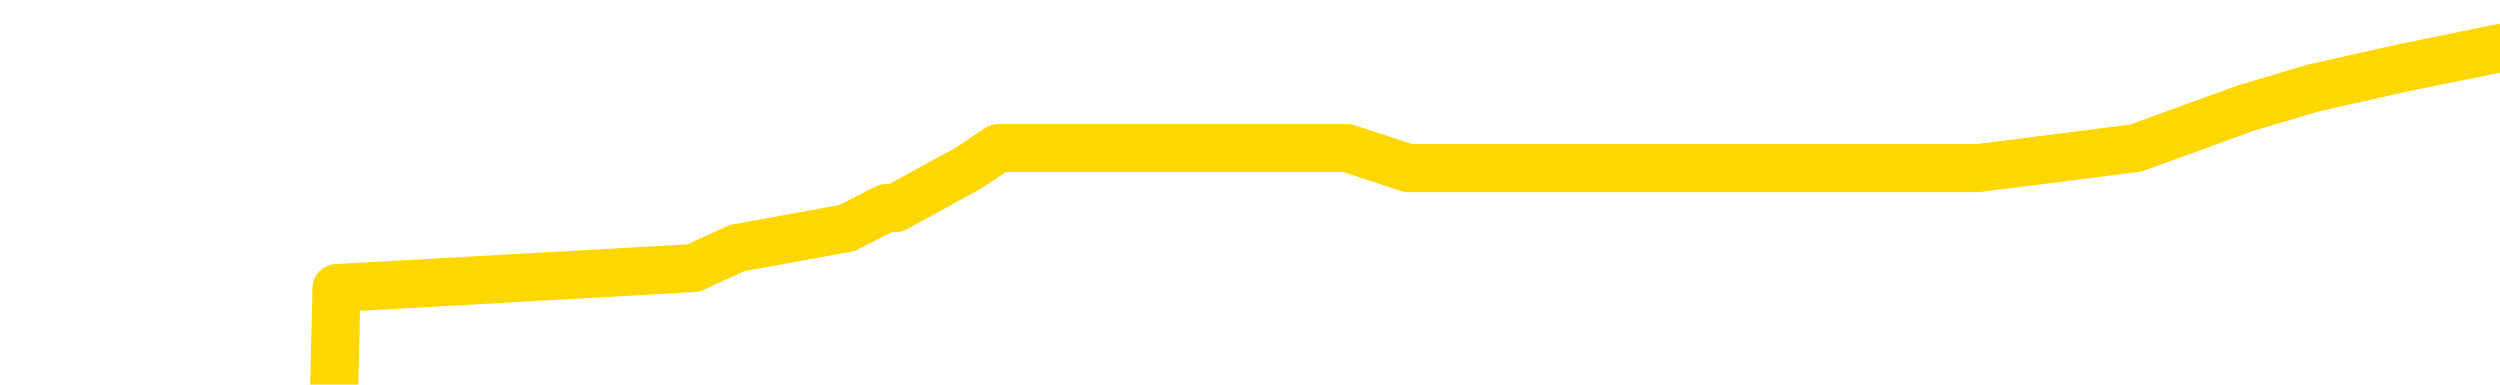 <svg xmlns="http://www.w3.org/2000/svg" version="1.1" viewBox="0 0 6500 1000">
	<path fill="none" stroke="gold" stroke-width="125" stroke-linecap="round" stroke-linejoin="round" d="M0 149943  L-1027269 149943 L-1027084 149891 L-1026594 149787 L-1026301 149735 L-1025989 149631 L-1025755 149579 L-1025702 149475 L-1025642 149371 L-1025489 149319 L-1025449 149215 L-1025316 149163 L-1025024 149111 L-1024483 149111 L-1023873 149059 L-1023825 149059 L-1023185 149007 L-1023151 149007 L-1022626 149007 L-1022493 148955 L-1022103 148851 L-1021775 148747 L-1021658 148643 L-1021446 148539 L-1020729 148539 L-1020159 148487 L-1020052 148487 L-1019878 148435 L-1019656 148331 L-1019255 148279 L-1019229 148175 L-1018301 148071 L-1018214 147967 L-1018131 147863 L-1018061 147759 L-1017764 147707 L-1017612 147603 L-1015722 147655 L-1015621 147655 L-1015359 147655 L-1015065 147707 L-1014924 147603 L-1014675 147603 L-1014639 147551 L-1014481 147499 L-1014017 147395 L-1013764 147343 L-1013552 147239 L-1013301 147187 L-1012952 147135 L-1012025 147031 L-1011931 146927 L-1011520 146875 L-1010349 146771 L-1009160 146719 L-1009068 146615 L-1009041 146511 L-1008775 146407 L-1008476 146303 L-1008347 146199 L-1008309 146095 L-1007495 146095 L-1007111 146147 L-1006050 146199 L-1005989 146199 L-1005724 147239 L-1005253 148227 L-1005060 149215 L-1004797 150203 L-1004460 150151 L-1004324 150099 L-1003869 150047 L-1003125 149995 L-1003108 149943 L-1002943 149839 L-1002874 149839 L-1002358 149787 L-1001330 149787 L-1001133 149735 L-1000645 149683 L-1000283 149631 L-999874 149631 L-999489 149683 L-997785 149683 L-997687 149683 L-997615 149683 L-997554 149683 L-997370 149631 L-997033 149631 L-996393 149579 L-996316 149527 L-996254 149527 L-996068 149475 L-995988 149475 L-995811 149423 L-995792 149371 L-995562 149371 L-995174 149319 L-994285 149319 L-994246 149267 L-994158 149215 L-994130 149111 L-993122 149059 L-992973 148955 L-992948 148903 L-992815 148851 L-992776 148799 L-991517 148747 L-991460 148747 L-990920 148695 L-990867 148695 L-990821 148695 L-990426 148643 L-990286 148591 L-990086 148539 L-989939 148539 L-989775 148539 L-989498 148591 L-989139 148591 L-988587 148539 L-987942 148487 L-987683 148383 L-987530 148331 L-987129 148279 L-987088 148227 L-986968 148175 L-986906 148227 L-986892 148227 L-986798 148227 L-986505 148175 L-986354 147967 L-986023 147863 L-985946 147759 L-985870 147707 L-985643 147551 L-985577 147447 L-985349 147343 L-985296 147239 L-985132 147187 L-984126 147135 L-983943 147083 L-983392 147031 L-982999 146927 L-982601 146875 L-981751 146771 L-981673 146719 L-981094 146667 L-980652 146667 L-980411 146615 L-980254 146615 L-979853 146511 L-979833 146511 L-979388 146459 L-978983 146407 L-978847 146303 L-978671 146199 L-978535 146095 L-978285 145991 L-977285 145939 L-977203 145887 L-977067 145835 L-977029 145783 L-976139 145731 L-975923 145679 L-975480 145627 L-975363 145575 L-975306 145523 L-974630 145523 L-974529 145471 L-974500 145471 L-973159 145419 L-972753 145367 L-972713 145315 L-971785 145263 L-971687 145211 L-971554 145159 L-971150 145107 L-971123 145055 L-971030 145003 L-970814 144951 L-970403 144847 L-969249 144743 L-968958 144639 L-968929 144535 L-968321 144483 L-968071 144379 L-968051 144327 L-967122 144275 L-967071 144171 L-966948 144119 L-966931 144015 L-966775 143963 L-966599 143859 L-966463 143807 L-966406 143755 L-966298 143703 L-966213 143651 L-965980 143599 L-965905 143547 L-965597 143495 L-965479 143443 L-965309 143391 L-965218 143339 L-965115 143339 L-965092 143287 L-965015 143287 L-964917 143183 L-964550 143131 L-964445 143079 L-963942 143027 L-963490 142975 L-963452 142923 L-963428 142871 L-963387 142819 L-963258 142767 L-963158 142715 L-962716 142663 L-962434 142611 L-961841 142559 L-961711 142507 L-961437 142403 L-961284 142351 L-961131 142299 L-961046 142195 L-960968 142143 L-960782 142091 L-960731 142091 L-960704 142039 L-960624 141986 L-960601 141934 L-960318 141830 L-959714 141726 L-958718 141674 L-958420 141622 L-957687 141570 L-957442 141518 L-957352 141466 L-956775 141414 L-956077 141362 L-955324 141310 L-955006 141258 L-954623 141154 L-954546 141102 L-953911 141050 L-953726 140998 L-953638 140998 L-953509 140998 L-953196 140946 L-953146 140894 L-953004 140842 L-952983 140790 L-952015 140738 L-951470 140686 L-950991 140686 L-950930 140686 L-950607 140686 L-950585 140634 L-950523 140634 L-950313 140582 L-950236 140530 L-950181 140478 L-950159 140426 L-950119 140374 L-950104 140322 L-949347 140270 L-949330 140218 L-948531 140166 L-948378 140114 L-947473 140062 L-946967 140010 L-946737 139906 L-946696 139906 L-946581 139854 L-946404 139802 L-945650 139854 L-945515 139802 L-945351 139750 L-945033 139698 L-944857 139594 L-943835 139490 L-943812 139386 L-943560 139334 L-943347 139230 L-942713 139178 L-942476 139074 L-942443 138970 L-942265 138866 L-942185 138762 L-942095 138710 L-942030 138606 L-941590 138502 L-941567 138450 L-941026 138398 L-940770 138346 L-940275 138294 L-939398 138242 L-939361 138190 L-939308 138138 L-939267 138086 L-939150 138034 L-938874 137982 L-938666 137878 L-938469 137774 L-938446 137670 L-938396 137566 L-938357 137514 L-938279 137462 L-937681 137358 L-937621 137306 L-937518 137254 L-937363 137202 L-936731 137150 L-936051 137098 L-935748 136994 L-935401 136942 L-935204 136890 L-935155 136786 L-934835 136734 L-934207 136682 L-934061 136630 L-934024 136578 L-933966 136526 L-933890 136422 L-933649 136422 L-933560 136370 L-933466 136318 L-933172 136266 L-933038 136214 L-932978 136162 L-932941 136058 L-932669 136058 L-931663 136006 L-931487 135954 L-931437 135954 L-931144 135902 L-930951 135798 L-930618 135746 L-930112 135694 L-929550 135590 L-929535 135486 L-929518 135434 L-929418 135330 L-929303 135226 L-929264 135122 L-929226 135070 L-929161 135070 L-929133 135018 L-928994 135070 L-928701 135070 L-928651 135070 L-928546 135070 L-928281 135018 L-927816 134966 L-927672 134966 L-927617 134862 L-927560 134810 L-927369 134758 L-927004 134706 L-926789 134706 L-926595 134706 L-926537 134706 L-926478 134602 L-926324 134550 L-926054 134498 L-925625 134758 L-925609 134758 L-925532 134706 L-925468 134654 L-925338 134290 L-925315 134238 L-925031 134186 L-924983 134134 L-924928 134082 L-924466 134030 L-924427 134030 L-924387 133978 L-924196 133926 L-923716 133874 L-923229 133822 L-923212 133770 L-923174 133718 L-922918 133666 L-922841 133562 L-922611 133510 L-922595 133406 L-922300 133302 L-921858 133250 L-921411 133198 L-920906 133146 L-920753 133094 L-920466 133042 L-920426 132938 L-920095 132886 L-919873 132834 L-919356 132730 L-919280 132678 L-919032 132574 L-918838 132470 L-918778 132418 L-918001 132366 L-917928 132366 L-917697 132314 L-917680 132314 L-917618 132262 L-917423 132210 L-916959 132210 L-916935 132158 L-916806 132158 L-915505 132158 L-915488 132158 L-915411 132106 L-915318 132106 L-915100 132106 L-914948 132054 L-914770 132106 L-914716 132158 L-914429 132210 L-914389 132210 L-914019 132210 L-913579 132210 L-913396 132210 L-913075 132158 L-912780 132158 L-912334 132054 L-912262 132002 L-911800 131898 L-911362 131846 L-911180 131794 L-909726 131690 L-909594 131638 L-909137 131534 L-908911 131482 L-908524 131378 L-908008 131274 L-907054 131170 L-906260 131066 L-905585 131014 L-905160 130910 L-904848 130858 L-904618 130702 L-903935 130546 L-903922 130390 L-903712 130182 L-903690 130130 L-903516 130026 L-902566 129974 L-902298 129870 L-901482 129818 L-901172 129714 L-901134 129662 L-901077 129558 L-900460 129506 L-899822 129402 L-898196 129350 L-897522 129298 L-896880 129298 L-896803 129298 L-896746 129298 L-896711 129298 L-896682 129246 L-896570 129142 L-896553 129090 L-896530 129038 L-896376 128986 L-896323 128882 L-896245 128830 L-896126 128778 L-896028 128726 L-895911 128674 L-895641 128570 L-895371 128518 L-895354 128414 L-895154 128362 L-895007 128258 L-894780 128206 L-894646 128154 L-894338 128102 L-894278 128050 L-893925 127946 L-893576 127894 L-893475 127842 L-893411 127738 L-893351 127686 L-892966 127582 L-892585 127530 L-892481 127478 L-892221 127426 L-891950 127322 L-891791 127270 L-891758 127218 L-891696 127166 L-891555 127114 L-891371 127062 L-891327 127010 L-891038 127010 L-891022 126958 L-890789 126958 L-890728 126906 L-890690 126906 L-890110 126854 L-889976 126802 L-889953 126594 L-889935 126230 L-889917 125814 L-889901 125398 L-889877 124982 L-889861 124670 L-889839 124306 L-889823 123942 L-889800 123734 L-889783 123526 L-889761 123370 L-889744 123266 L-889696 123110 L-889623 122954 L-889589 122694 L-889565 122486 L-889529 122278 L-889488 122070 L-889451 121966 L-889435 121758 L-889411 121602 L-889374 121498 L-889357 121342 L-889334 121238 L-889316 121134 L-889297 121030 L-889281 120926 L-889252 120770 L-889226 120614 L-889181 120562 L-889164 120458 L-889122 120406 L-889074 120302 L-889004 120198 L-888988 120094 L-888972 119990 L-888910 119938 L-888871 119886 L-888832 119834 L-888666 119782 L-888601 119730 L-888585 119678 L-888540 119574 L-888482 119522 L-888269 119470 L-888236 119418 L-888194 119366 L-888116 119314 L-887578 119262 L-887500 119210 L-887396 119106 L-887307 119054 L-887131 119002 L-886780 118950 L-886624 118898 L-886187 118846 L-886030 118794 L-885900 118742 L-885196 118638 L-884995 118586 L-884035 118482 L-883552 118430 L-883453 118430 L-883361 118378 L-883116 118326 L-883043 118274 L-882600 118170 L-882504 118118 L-882489 118066 L-882473 118014 L-882448 117962 L-881982 117910 L-881765 117858 L-881625 117806 L-881331 117754 L-881243 117702 L-881201 117650 L-881172 117598 L-880999 117546 L-880940 117494 L-880864 117442 L-880783 117390 L-880714 117390 L-880404 117338 L-880319 117286 L-880105 117234 L-880070 117182 L-879387 117130 L-879288 117078 L-879083 117026 L-879037 116973 L-878758 116921 L-878696 116869 L-878679 116765 L-878601 116713 L-878293 116609 L-878269 116557 L-878215 116453 L-878192 116401 L-878069 116349 L-877934 116245 L-877689 116193 L-877564 116193 L-876917 116141 L-876901 116141 L-876876 116141 L-876696 116037 L-876620 115985 L-876528 115933 L-876100 115881 L-875684 115829 L-875291 115725 L-875213 115673 L-875194 115621 L-874830 115569 L-874594 115517 L-874366 115465 L-874053 115413 L-873975 115361 L-873894 115257 L-873716 115153 L-873700 115101 L-873435 114997 L-873355 114945 L-873125 114893 L-872899 114841 L-872583 114841 L-872408 114789 L-872047 114789 L-871655 114737 L-871586 114633 L-871522 114581 L-871381 114477 L-871330 114425 L-871228 114321 L-870726 114269 L-870529 114217 L-870282 114165 L-870097 114113 L-869797 114061 L-869721 114009 L-869555 113905 L-868671 113853 L-868642 113749 L-868519 113645 L-867940 113593 L-867862 113541 L-867149 113541 L-866837 113541 L-866624 113541 L-866607 113541 L-866221 113541 L-865696 113437 L-865250 113385 L-864920 113333 L-864767 113281 L-864441 113281 L-864263 113229 L-864181 113229 L-863975 113125 L-863800 113073 L-862871 113021 L-861981 112969 L-861942 112917 L-861714 112917 L-861335 112865 L-860548 112813 L-860313 112761 L-860237 112709 L-859880 112657 L-859308 112553 L-859041 112501 L-858655 112449 L-858551 112449 L-858381 112449 L-857763 112449 L-857551 112449 L-857243 112449 L-857190 112397 L-857063 112345 L-857010 112293 L-856890 112241 L-856554 112137 L-855595 112085 L-855464 111981 L-855262 111929 L-854631 111877 L-854319 111825 L-853906 111773 L-853878 111721 L-853733 111669 L-853313 111617 L-851980 111617 L-851933 111565 L-851805 111461 L-851788 111409 L-851210 111305 L-851004 111253 L-850975 111201 L-850934 111149 L-850876 111097 L-850839 111045 L-850760 110993 L-850618 110941 L-850163 110889 L-850045 110837 L-849760 110785 L-849387 110733 L-849291 110681 L-848964 110629 L-848610 110577 L-848440 110525 L-848392 110473 L-848283 110421 L-848194 110369 L-848166 110317 L-848090 110213 L-847787 110161 L-847753 110057 L-847681 110005 L-847313 109953 L-846978 109901 L-846897 109901 L-846677 109849 L-846506 109797 L-846478 109745 L-845981 109693 L-845432 109589 L-844551 109537 L-844453 109433 L-844376 109381 L-844101 109329 L-843854 109225 L-843780 109173 L-843718 109069 L-843600 109017 L-843557 108965 L-843447 108913 L-843370 108809 L-842670 108757 L-842424 108705 L-842384 108653 L-842228 108601 L-841629 108601 L-841402 108601 L-841310 108601 L-840835 108601 L-840237 108497 L-839718 108445 L-839697 108393 L-839551 108341 L-839231 108341 L-838689 108341 L-838457 108341 L-838287 108341 L-837800 108289 L-837573 108237 L-837488 108185 L-837142 108133 L-836816 108133 L-836293 108081 L-835965 108029 L-835365 107977 L-835167 107873 L-835115 107821 L-835075 107769 L-834794 107717 L-834109 107613 L-833799 107561 L-833774 107457 L-833583 107405 L-833360 107353 L-833274 107301 L-832610 107197 L-832586 107145 L-832364 107041 L-832034 106989 L-831682 106885 L-831478 106833 L-831245 106729 L-830987 106677 L-830797 106573 L-830750 106521 L-830523 106469 L-830489 106417 L-830332 106365 L-830118 106313 L-829945 106261 L-829853 106209 L-829576 106157 L-829332 106105 L-829017 106053 L-828591 106053 L-828553 106053 L-828070 106053 L-827837 106053 L-827625 106001 L-827399 105949 L-826849 105949 L-826602 105897 L-825768 105897 L-825712 105845 L-825690 105793 L-825532 105741 L-825071 105689 L-825030 105637 L-824690 105533 L-824557 105481 L-824334 105429 L-823762 105377 L-823290 105325 L-823095 105273 L-822903 105221 L-822713 105169 L-822611 105117 L-822243 105065 L-822197 105013 L-822115 104961 L-820822 104909 L-820774 104857 L-820505 104857 L-820360 104857 L-819809 104857 L-819692 104805 L-819611 104753 L-819251 104701 L-819028 104649 L-818747 104597 L-818417 104493 L-817909 104441 L-817797 104389 L-817718 104337 L-817554 104285 L-817259 104285 L-816791 104285 L-816594 104337 L-816544 104337 L-815894 104285 L-815772 104233 L-815318 104233 L-815282 104181 L-814814 104129 L-814703 104077 L-814687 104025 L-814471 104025 L-814290 103973 L-813758 103973 L-812729 103973 L-812529 103921 L-812071 103869 L-811123 103765 L-811024 103713 L-810670 103609 L-810609 103557 L-810595 103505 L-810559 103453 L-810190 103401 L-810070 103349 L-809828 103297 L-809664 103245 L-809477 103193 L-809356 103141 L-808285 103037 L-807427 102985 L-807215 102881 L-807118 102829 L-806944 102725 L-806610 102673 L-806539 102621 L-806481 102569 L-806306 102569 L-805917 102517 L-805681 102465 L-805570 102413 L-805453 102361 L-804472 102309 L-804447 102257 L-803853 102153 L-803820 102153 L-803671 102101 L-803387 102049 L-802475 102049 L-801529 102049 L-801376 101997 L-801274 101997 L-801142 101945 L-800999 101893 L-800973 101841 L-800858 101789 L-800640 101737 L-799959 101685 L-799829 101633 L-799526 101581 L-799286 101477 L-798953 101425 L-798315 101373 L-797972 101269 L-797910 101217 L-797755 101217 L-796833 101217 L-796363 101217 L-796319 101217 L-796306 101165 L-796265 101113 L-796243 101061 L-796216 101009 L-796072 100957 L-795650 100905 L-795314 100905 L-795123 100853 L-794695 100853 L-794507 100801 L-794118 100697 L-793584 100645 L-793211 100593 L-793189 100593 L-792940 100541 L-792821 100489 L-792745 100437 L-792610 100385 L-792570 100333 L-792490 100281 L-792096 100229 L-791600 100177 L-791488 100073 L-791315 100021 L-791007 99969 L-790559 99917 L-790236 99865 L-790094 99761 L-789667 99657 L-789514 99553 L-789458 99449 L-788644 99397 L-788625 99345 L-788253 99293 L-788196 99293 L-787067 99241 L-786999 99241 L-786441 99189 L-786246 99137 L-786110 99085 L-785876 99033 L-785529 98981 L-785495 98877 L-785460 98825 L-785391 98721 L-785042 98669 L-784870 98617 L-784385 98565 L-784369 98513 L-784044 98461 L-783886 98409 L-782746 98305 L-782721 98253 L-782529 98149 L-782335 98097 L-782085 98045 L-782068 97993 L-781048 97941 L-780750 97889 L-780675 97837 L-780539 97733 L-780363 97681 L-779786 97577 L-779571 97525 L-779507 97473 L-779376 97421 L-779339 97317 L-778816 97265 L-778678 117754 L-778664 117754 L-778641 117754 L-778620 117754 L-778393 97213 L-777617 97213 L-777576 97213 L-777208 97213 L-777130 97161 L-777078 97109 L-776405 97057 L-775662 97005 L-775238 97005 L-774790 96953 L-773728 96901 L-773416 96797 L-773006 96797 L-772934 96745 L-772410 96745 L-772315 96745 L-772298 96745 L-771853 96693 L-771667 96589 L-770887 96485 L-770215 96433 L-769803 96277 L-769571 96173 L-769430 96121 L-769349 96017 L-769329 95965 L-769252 95965 L-769124 95913 L-768807 95965 L-768583 95965 L-768258 95913 L-768196 95913 L-767826 95913 L-767793 95913 L-767584 95913 L-766917 95913 L-766839 95913 L-766681 95809 L-766571 95809 L-766244 95757 L-766089 95705 L-765748 95705 L-765691 95601 L-765353 95497 L-765149 95445 L-765096 95341 L-763720 95289 L-763590 95237 L-763157 95185 L-762836 95133 L-762009 95029 L-761885 94977 L-761155 94873 L-760999 94769 L-760958 94717 L-760904 94665 L-760881 94613 L-760767 94561 L-760471 94509 L-760181 94457 L-760126 94405 L-760006 94353 L-759975 94301 L-759876 94249 L-759432 94249 L-759280 94197 L-758445 94197 L-757903 94145 L-757568 94145 L-757553 94093 L-757477 94041 L-757361 93989 L-757166 93937 L-756902 93885 L-756067 93833 L-755971 93781 L-755450 93729 L-755408 93677 L-755308 93625 L-754480 93625 L-754345 93573 L-754006 93573 L-753452 93521 L-753073 93469 L-752910 93417 L-752600 93365 L-751787 93313 L-751481 93261 L-751213 93261 L-750891 93261 L-750570 93313 L-750295 93313 L-749466 93209 L-749371 93157 L-749279 93001 L-749174 92845 L-748787 92689 L-748307 92585 L-748291 92533 L-748172 92481 L-747804 92377 L-747709 92325 L-746875 92221 L-746798 92169 L-746499 92117 L-746408 92065 L-746001 91960 L-745891 91856 L-745191 91804 L-744718 91752 L-744658 91700 L-744439 91596 L-744166 91544 L-744053 91492 L-743025 91440 L-742639 91388 L-742619 91336 L-742286 91284 L-742041 91232 L-741608 91180 L-741498 91128 L-741380 91076 L-740929 90972 L-740338 90920 L-740002 90868 L-738109 90816 L-737995 90712 L-737783 90660 L-736465 90608 L-736358 78908 L-736293 67364 L-736256 56703 L-736195 56703 L-735695 68300 L-735020 79740 L-734998 90296 L-734728 90192 L-733759 90192 L-733070 90140 L-732908 90088 L-732367 90036 L-732278 89984 L-731258 89932 L-730311 89828 L-729945 89880 L-729842 89932 L-729254 89932 L-729195 89932 L-729094 89880 L-728654 89776 L-728546 89724 L-728105 89672 L-727105 89516 L-726848 89360 L-726746 89204 L-726615 89100 L-726249 88996 L-725668 88892 L-725637 88840 L-725322 88788 L-723339 88736 L-723223 88684 L-723155 88684 L-722797 88632 L-721178 88580 L-721000 88580 L-720856 88580 L-720034 88632 L-719981 88684 L-719926 88684 L-719492 88684 L-718512 88736 L-718438 88736 L-717353 88684 L-717140 88684 L-716424 88580 L-716036 88528 L-715817 88424 L-715497 88320 L-715003 88216 L-714876 88164 L-714647 88060 L-714415 87956 L-714355 87904 L-714066 87852 L-713794 87748 L-712764 87696 L-711099 87644 L-710680 87592 L-710542 87540 L-710386 87540 L-710081 87488 L-709853 87384 L-709694 87332 L-709535 87228 L-709366 87124 L-709318 87072 L-709265 87020 L-709243 87020 L-708857 86968 L-708608 86968 L-708337 86968 L-708176 86968 L-708087 86968 L-706428 86968 L-706263 87020 L-705883 86968 L-705423 86968 L-704813 86864 L-703720 86812 L-703289 86760 L-703258 86708 L-703195 86656 L-703178 86604 L-701474 86552 L-701432 86500 L-700966 86448 L-700779 86396 L-700747 86292 L-700151 86240 L-700102 86188 L-699779 86136 L-699728 86084 L-699518 86032 L-699500 85980 L-699234 85876 L-699181 85824 L-698712 85772 L-698201 85668 L-698123 85668 L-697829 85616 L-697812 85564 L-697774 85512 L-697702 85460 L-697545 85408 L-696599 85408 L-696543 85408 L-696022 85408 L-695829 85356 L-695728 85356 L-695503 85304 L-694993 85304 L-694605 86708 L-694535 86708 L-694187 86656 L-693830 86604 L-692701 85096 L-692649 84992 L-692423 84940 L-692390 84888 L-692265 84784 L-692166 84784 L-691901 84784 L-691161 84836 L-690582 84836 L-690289 84836 L-689583 84836 L-689404 84784 L-689381 84784 L-688745 84732 L-688434 84680 L-688037 84680 L-688008 84628 L-687987 84576 L-687833 84524 L-687148 84524 L-687131 84524 L-686792 84524 L-686519 84472 L-686482 84420 L-686426 84316 L-686404 84264 L-686332 84212 L-686000 84160 L-685894 84108 L-685865 84004 L-685667 83952 L-685514 83900 L-684646 83848 L-684083 83744 L-684067 83744 L-683966 83692 L-683864 83744 L-683717 83744 L-683639 83744 L-683601 83692 L-683546 83640 L-683472 83588 L-683328 83536 L-682846 83536 L-682441 83484 L-681575 83536 L-681555 83536 L-681297 83536 L-681221 83536 L-681192 83484 L-681181 83380 L-681164 83328 L-680871 83276 L-680832 83224 L-680760 83172 L-680686 83120 L-680481 83068 L-680321 82912 L-680020 82756 L-679943 82548 L-679925 82392 L-679709 82288 L-679478 82288 L-679368 82340 L-678998 82392 L-678840 82392 L-678608 82392 L-678440 82392 L-678295 82340 L-678163 82288 L-676887 82184 L-676483 82080 L-676423 82028 L-676306 81924 L-675881 81872 L-675865 81768 L-675803 81716 L-675530 81612 L-675418 81560 L-675135 81456 L-674858 81404 L-674433 81300 L-674411 81248 L-674332 81196 L-674207 81144 L-673620 81092 L-673229 81040 L-672894 80988 L-672304 80936 L-672202 80936 L-672032 80884 L-671896 80884 L-671068 80832 L-669883 80780 L-669846 80728 L-669791 80728 L-669570 80676 L-669365 80676 L-669211 80676 L-668954 80624 L-668878 80572 L-668335 80520 L-668298 80468 L-668050 80416 L-667662 80364 L-666837 80312 L-666478 80260 L-666168 80260 L-665910 80208 L-665686 80156 L-665280 80104 L-665163 80052 L-664980 80000 L-664927 80000 L-664738 79948 L-664568 79896 L-664539 79844 L-664259 79792 L-663948 79740 L-663810 79688 L-663500 79636 L-663306 79636 L-663291 79584 L-662572 79584 L-662438 79480 L-662140 79428 L-662050 79376 L-661449 79376 L-661411 79324 L-661333 79272 L-660712 79220 L-660561 79116 L-660520 79064 L-660209 79012 L-660018 78960 L-659825 78856 L-659769 78752 L-659460 78700 L-659408 78648 L-659354 78700 L-659328 78700 L-659203 78700 L-658392 78648 L-658316 78596 L-657775 78544 L-657506 78492 L-656847 78440 L-655939 78388 L-655698 78336 L-655166 78284 L-654949 78232 L-653841 78284 L-653791 78284 L-653015 78284 L-652468 78232 L-652356 78180 L-652204 78076 L-652148 78024 L-651983 77972 L-651606 77920 L-651158 77868 L-651103 77816 L-650949 77764 L-650269 77712 L-650049 77660 L-649531 77608 L-648682 77504 L-648666 77452 L-646875 77400 L-646321 77348 L-646204 77296 L-645198 77244 L-645161 77192 L-644928 77192 L-644836 77192 L-644796 77192 L-644464 77140 L-644112 77088 L-643847 76984 L-643560 76932 L-643249 76828 L-642995 76724 L-642902 76672 L-642411 76620 L-642204 76568 L-641639 76516 L-641524 76568 L-641173 76516 L-641122 76516 L-641081 76516 L-640478 76412 L-639744 76308 L-639163 76204 L-638927 76100 L-638387 75944 L-638235 75840 L-637733 75788 L-637523 75684 L-637500 75684 L-637441 75632 L-636479 75632 L-636301 75580 L-635859 75528 L-635835 75424 L-635680 75372 L-635598 75372 L-635448 75424 L-634801 75424 L-634751 75372 L-633632 75320 L-632647 75268 L-632586 75216 L-631865 75164 L-631000 75112 L-630622 75060 L-630403 75060 L-629643 75008 L-629591 74956 L-629282 74852 L-628431 74852 L-628237 74800 L-628061 74748 L-627836 74748 L-627710 74696 L-627518 74696 L-627285 74644 L-627116 74696 L-626829 74644 L-626550 74644 L-626467 74592 L-626296 74540 L-626280 74436 L-626126 74384 L-626086 74332 L-625311 74280 L-625234 74280 L-625002 74176 L-624575 74124 L-624230 74072 L-623647 74020 L-623378 74020 L-623119 74020 L-622990 73916 L-622973 73864 L-622860 73812 L-622836 73760 L-622602 73708 L-622566 73656 L-621250 73656 L-621194 73604 L-620515 73500 L-619942 73500 L-619817 73500 L-619664 73500 L-619587 73500 L-619275 73396 L-619002 73344 L-618913 73240 L-618811 73240 L-617883 73188 L-617807 73188 L-617443 73188 L-617418 73136 L-617382 73084 L-616606 72980 L-616514 72928 L-616374 72876 L-615973 72824 L-615711 72824 L-615468 72876 L-615253 72824 L-615173 72824 L-615097 72824 L-615020 72824 L-614833 72876 L-614767 72876 L-614517 72876 L-614462 72824 L-614325 72772 L-614245 72668 L-614132 72616 L-613909 72564 L-613744 72512 L-613703 72460 L-613534 72408 L-613163 72356 L-613148 72304 L-613032 72252 L-612311 72200 L-612275 72148 L-612142 72148 L-611794 72096 L-611383 72096 L-611347 72096 L-611269 72044 L-611230 71992 L-610866 71940 L-610661 71888 L-610646 71836 L-610301 71784 L-609953 71784 L-609627 71784 L-609525 71732 L-609372 71732 L-609178 71680 L-608946 71680 L-608854 71680 L-608698 71680 L-608621 71680 L-608580 71628 L-608467 71576 L-608443 71524 L-608193 71524 L-608054 71420 L-607476 71264 L-606648 71160 L-606160 71056 L-606039 71004 L-606000 70952 L-605987 70900 L-605835 70796 L-605734 70692 L-605501 70640 L-605111 70536 L-604807 70484 L-604791 70432 L-604620 70380 L-604382 70276 L-603785 70276 L-603182 70224 L-603142 70224 L-603101 70224 L-602948 70172 L-602895 70120 L-602833 70068 L-602765 70016 L-602710 69912 L-602685 69860 L-602638 69808 L-602543 69704 L-602406 69652 L-602253 69600 L-602121 69548 L-602080 69548 L-602044 69496 L-601982 69444 L-601709 69340 L-601395 69288 L-601354 69184 L-601269 69132 L-601091 69080 L-600854 69028 L-600496 68976 L-600466 68924 L-599897 68872 L-599774 68820 L-599538 68768 L-599516 68768 L-599234 68716 L-598949 68716 L-598693 68716 L-598121 68664 L-597825 68612 L-597749 68560 L-597050 68508 L-596972 68456 L-596937 68404 L-596911 68352 L-596859 68248 L-596665 68196 L-596525 68092 L-596489 68040 L-596449 67988 L-595853 67936 L-595621 67884 L-595338 68248 L-595283 68560 L-595209 68924 L-595131 69236 L-594895 69132 L-594651 69080 L-594516 69028 L-594409 68976 L-594329 68924 L-593942 68820 L-593815 68768 L-593663 68716 L-593625 68664 L-593479 68612 L-593258 68560 L-593084 68508 L-593015 68456 L-592193 68352 L-592177 68352 L-591882 68300 L-591095 68248 L-590785 68248 L-590639 68196 L-590411 68144 L-590210 68040 L-589273 67988 L-589236 67936 L-589213 67884 L-589173 67780 L-588904 67728 L-588307 67676 L-588244 67624 L-588208 67572 L-588191 67520 L-587496 67520 L-587295 67520 L-587263 67520 L-586930 67520 L-586822 67468 L-586197 67364 L-585693 67312 L-585656 67208 L-585214 67208 L-585117 67156 L-584959 67156 L-584645 67156 L-584633 67156 L-584193 67208 L-583711 67260 L-583582 67260 L-583262 67260 L-583194 67208 L-582889 67208 L-582714 67156 L-582520 67104 L-582277 67000 L-582079 66895 L-582054 66791 L-581476 66739 L-581406 66687 L-580996 66635 L-580942 66583 L-580896 66531 L-580532 66479 L-580385 66427 L-580180 66375 L-580084 66375 L-579929 66323 L-579867 66271 L-579719 66167 L-579619 66115 L-579062 66115 L-579040 66219 L-578868 66271 L-578326 66323 L-578265 66323 L-578211 66219 L-578182 66115 L-578111 66063 L-578095 65959 L-578031 65907 L-577995 65803 L-577840 65751 L-577514 65699 L-576948 65647 L-576934 65595 L-576872 65491 L-576770 65387 L-576724 65387 L-576482 65335 L-576059 65335 L-575905 65335 L-574163 65231 L-573621 65179 L-572678 65127 L-572269 65075 L-571728 64971 L-571531 64919 L-571363 64867 L-571067 64815 L-570952 64763 L-570937 64763 L-570782 64711 L-570642 64659 L-570566 64555 L-570434 64555 L-570086 64555 L-569715 64607 L-569117 64607 L-568941 64607 L-568785 64555 L-568516 64503 L-568365 64503 L-568074 64659 L-568050 64763 L-567967 64867 L-567739 64971 L-567040 64919 L-566913 64867 L-566482 64815 L-566388 64763 L-565183 64763 L-565134 64711 L-564840 64711 L-564437 64659 L-564161 64555 L-564142 64503 L-564024 64451 L-563948 64399 L-563766 64347 L-563286 64295 L-562835 64191 L-562425 64139 L-562394 64087 L-561976 64035 L-561862 64035 L-561744 64035 L-561729 64035 L-561534 63983 L-561513 63879 L-561281 63827 L-560837 63775 L-560518 63671 L-560053 63671 L-559888 63619 L-559733 63567 L-559577 63567 L-559124 63567 L-558805 63567 L-558750 63619 L-558379 63619 L-558341 63671 L-558014 63671 L-557898 63619 L-557799 63567 L-557473 63463 L-557086 63411 L-556825 63359 L-556467 63255 L-556210 63203 L-554040 63151 L-553991 63099 L-553968 63047 L-553557 63047 L-553495 63047 L-553425 63099 L-553194 63099 L-552883 63047 L-552580 62943 L-552536 62891 L-552228 62839 L-552095 62787 L-551878 62735 L-551166 62683 L-551011 62683 L-550873 62631 L-550724 62631 L-550703 62631 L-550509 62579 L-550483 62527 L-550392 62475 L-550370 62423 L-550354 62371 L-550254 62319 L-549325 62267 L-548867 62267 L-547775 62163 L-547353 62163 L-546949 62111 L-546910 62059 L-546657 62007 L-545882 61903 L-545866 61851 L-545841 61799 L-545648 61747 L-544912 61695 L-544643 61643 L-544602 61591 L-544203 61487 L-544178 61435 L-543389 61383 L-542709 61331 L-541338 61279 L-541068 61227 L-541019 61175 L-540482 61071 L-540449 61019 L-540347 60915 L-540024 60863 L-539944 60811 L-539675 60811 L-538762 60759 L-538624 60759 L-538375 60655 L-537830 60655 L-537407 60603 L-537214 60551 L-537199 60551 L-537061 60447 L-536967 60395 L-536840 60343 L-536580 60291 L-536555 60187 L-536464 60135 L-536154 60083 L-536093 60031 L-535976 60031 L-535627 60031 L-534816 60031 L-534585 59927 L-533756 59927 L-533524 59823 L-533307 59771 L-532788 59771 L-532150 59719 L-531734 59667 L-531412 59615 L-530931 59563 L-530505 59563 L-530444 59511 L-530096 59511 L-530055 59459 L-530041 59407 L-529942 59303 L-529896 59303 L-529411 59251 L-528610 59251 L-528275 59251 L-527194 59199 L-526714 59147 L-526691 59095 L-526551 59043 L-525996 58991 L-525299 58939 L-524990 58887 L-524768 58835 L-524663 58783 L-524561 58679 L-523889 58627 L-523795 58575 L-523773 58575 L-523696 58523 L-523518 58523 L-523346 58523 L-523165 58471 L-523152 58419 L-523076 58367 L-522911 58315 L-522397 58263 L-522381 58211 L-522240 58211 L-521878 58159 L-521853 58159 L-521723 58107 L-521698 58055 L-521336 58003 L-520811 57899 L-520717 57847 L-520501 57743 L-520408 57691 L-520383 57639 L-519919 57587 L-519842 57587 L-519440 57535 L-518989 57535 L-517738 57483 L-517699 57431 L-517267 57379 L-517235 57327 L-516515 57275 L-516339 57223 L-516204 57171 L-515897 57119 L-515842 57067 L-515817 56963 L-515801 56859 L-515626 56807 L-515437 56755 L-514929 56755 L-514555 56339 L-514217 55871 L-514178 55455 L-513459 55091 L-513366 55039 L-513327 54987 L-512786 54987 L-512762 54935 L-512360 54883 L-511934 54831 L-511663 54831 L-511484 54779 L-511238 54675 L-511214 54623 L-511158 54519 L-510541 54467 L-510038 54415 L-509651 54415 L-509032 54467 L-508816 54467 L-508661 54519 L-507369 54415 L-507269 54363 L-506827 54259 L-506496 54207 L-506195 54103 L-505953 54051 L-505218 53947 L-504639 53895 L-503809 53843 L-503709 53791 L-503151 53739 L-503013 53687 L-501372 53635 L-501311 53635 L-501217 53635 L-500250 53635 L-500072 53583 L-499785 53583 L-499568 53583 L-499489 53531 L-499218 53531 L-499103 53479 L-498950 53427 L-498639 53375 L-498561 53323 L-498470 53323 L-498393 53271 L-498277 53271 L-498097 53219 L-498005 53167 L-497967 53115 L-497464 53115 L-497246 53063 L-497116 53063 L-496961 53011 L-496906 52959 L-496782 52959 L-496397 52907 L-495888 52855 L-495816 52803 L-495336 52751 L-495259 52699 L-495158 52699 L-494925 52647 L-494460 52647 L-494230 52647 L-494214 52647 L-493982 52647 L-493827 52647 L-493766 52647 L-493573 52595 L-493302 52491 L-492550 52439 L-491597 52439 L-491561 52387 L-491336 52387 L-490896 52387 L-490616 52283 L-490267 52231 L-489198 52179 L-488270 52179 L-488139 52179 L-488093 52179 L-488023 52127 L-487869 52127 L-487791 52023 L-487618 51919 L-487183 51815 L-486979 51763 L-486919 51659 L-486336 51607 L-486182 51503 L-486066 51451 L-486026 51399 L-485856 51347 L-485719 51295 L-485509 51191 L-485431 51139 L-485408 51087 L-485199 50983 L-484789 50931 L-484765 50879 L-484541 50827 L-484396 50775 L-484361 50723 L-484348 50671 L-484325 50619 L-484092 50567 L-483907 50515 L-483689 50463 L-483664 50411 L-482975 50359 L-482871 50307 L-482836 50255 L-482815 50203 L-482621 50151 L-482568 50099 L-482451 49995 L-482369 49995 L-482258 49943 L-481944 49891 L-481484 49839 L-481229 49787 L-480995 49683 L-480865 49631 L-480513 49579 L-480454 49527 L-480301 49475 L-479729 49371 L-479642 49319 L-479489 49215 L-479193 49111 L-478823 49007 L-478520 48903 L-478443 48851 L-478039 48799 L-477871 48799 L-477727 48799 L-477186 48799 L-477126 48799 L-477110 48695 L-476944 48643 L-476738 48591 L-476663 48591 L-476570 48539 L-476161 48487 L-476145 48435 L-476121 48435 L-475928 48383 L-475852 48851 L-475681 49319 L-475619 49735 L-475603 50203 L-475089 50151 L-474868 50099 L-474249 49995 L-473995 49943 L-473801 49891 L-473762 49839 L-473688 49839 L-473623 49839 L-472973 49839 L-472934 49891 L-472760 49891 L-472694 49891 L-472020 49891 L-471631 49787 L-471369 49735 L-471131 49683 L-471054 49579 L-471038 49475 L-470836 49423 L-470465 49319 L-470240 49267 L-469604 49215 L-469584 49215 L-469197 49163 L-469103 49163 L-469045 49111 L-468769 49059 L-468460 49059 L-468383 49007 L-467531 49059 L-467189 49319 L-466752 49631 L-466318 49891 L-465823 50151 L-465673 50099 L-465405 50151 L-464167 50203 L-464110 50307 L-462346 50359 L-462156 50307 L-461146 50255 L-460995 50203 L-460619 50307 L-460299 50411 L-459693 50515 L-459623 50619 L-459446 50567 L-458618 50515 L-458479 50463 L-458092 50411 L-457908 50359 L-457864 50307 L-457744 50255 L-457534 50203 L-457087 50099 L-456739 50047 L-456607 49995 L-456198 49943 L-455847 49943 L-455562 49891 L-455369 49839 L-455214 49839 L-455050 49787 L-454982 49735 L-454882 49735 L-454649 49683 L-454532 49683 L-454479 49631 L-453937 49631 L-453473 49579 L-452291 49579 L-452157 49579 L-452133 49579 L-452080 49579 L-451412 49579 L-450378 49475 L-450184 49423 L-450004 49371 L-449853 49371 L-449812 49319 L-449797 49319 L-449735 49267 L-449410 49215 L-448250 49163 L-448056 49111 L-447879 49059 L-446765 49007 L-445905 48955 L-445799 48955 L-445325 48903 L-445133 48903 L-442811 48851 L-442733 48799 L-442612 48695 L-442578 48643 L-442540 48539 L-442446 48383 L-442230 48279 L-441649 48175 L-441263 48123 L-440490 48071 L-440412 48019 L-439715 48019 L-439173 48019 L-439132 47967 L-439002 47967 L-438538 47915 L-438500 47863 L-438365 47811 L-437997 47759 L-437967 47707 L-437817 47707 L-437416 47655 L-435592 47707 L-434785 47655 L-434067 47655 L-434050 47655 L-433736 47551 L-433175 47499 L-432673 47447 L-432154 47395 L-432133 47343 L-430389 47291 L-430220 47239 L-430024 47187 L-429131 47135 L-428612 47031 L-428402 46979 L-428144 46927 L-427434 46875 L-426484 46823 L-425826 46771 L-425786 46667 L-425500 46615 L-425417 46563 L-425322 46563 L-425190 46511 L-425113 46511 L-424378 46511 L-424040 46459 L-423991 46511 L-423736 46511 L-423449 46459 L-423023 46459 L-422443 46407 L-422184 46407 L-422033 46355 L-421785 46355 L-421747 46355 L-420950 46303 L-420912 46251 L-420735 46251 L-420326 46147 L-420097 46147 L-420021 46147 L-419890 46147 L-419774 46095 L-419425 46043 L-419362 45991 L-419210 45939 L-418469 45887 L-418357 45835 L-418187 45783 L-418148 45731 L-417854 45731 L-417452 45731 L-417276 45731 L-417181 45731 L-416872 45679 L-416070 45627 L-415612 45523 L-415092 45471 L-414603 45419 L-413908 45367 L-412861 45315 L-412593 45315 L-412538 45263 L-412378 45263 L-412126 45263 L-411880 45211 L-411802 45159 L-411587 45055 L-411275 45003 L-410812 44899 L-410797 44847 L-410501 44847 L-410488 44795 L-409497 44743 L-408824 44691 L-408489 44587 L-407873 44587 L-407736 44535 L-407097 44483 L-406967 44431 L-406016 44327 L-405917 44223 L-405357 44171 L-404949 44171 L-404520 44171 L-404429 44119 L-403594 44119 L-403231 44119 L-403191 44171 L-403059 44223 L-402882 44223 L-402666 44223 L-402612 44171 L-402455 44067 L-402202 44015 L-401102 43963 L-401025 43911 L-400805 43859 L-400674 43755 L-400638 43703 L-400444 43651 L-400345 43599 L-399861 43547 L-399577 43495 L-399417 43443 L-399322 43339 L-399051 43287 L-398781 43235 L-398765 43027 L-398626 42871 L-398488 42715 L-398161 42507 L-397852 42403 L-397811 42351 L-397735 42247 L-397620 42195 L-396770 42091 L-396443 42039 L-396112 41986 L-395979 41986 L-395763 41986 L-395747 41986 L-395066 41986 L-394973 41882 L-394950 41830 L-394934 41726 L-394895 41674 L-394484 41570 L-394214 41518 L-394174 41466 L-393806 41466 L-393596 41414 L-392513 41414 L-392497 41362 L-392468 41310 L-392448 41310 L-392071 41206 L-391816 41154 L-391568 41050 L-391429 40946 L-391297 40894 L-390965 40842 L-390872 40790 L-390811 40738 L-390253 40686 L-390192 40634 L-390036 40582 L-389842 40530 L-389649 40478 L-389634 40426 L-389595 40374 L-389556 40322 L-389285 40270 L-389162 40218 L-389130 40166 L-389030 40166 L-388875 40166 L-388734 40166 L-388449 40114 L-388124 40114 L-387428 40062 L-387405 40062 L-386896 40062 L-386050 40062 L-385687 40010 L-385532 39958 L-384929 39958 L-384759 39958 L-384698 39958 L-384643 39906 L-383587 39854 L-383569 39854 L-382663 39854 L-382641 39854 L-382474 39802 L-382232 39802 L-382182 39750 L-382127 39646 L-381990 39594 L-381950 39542 L-381022 39490 L-380967 39490 L-380845 39490 L-380773 39490 L-380657 39490 L-380479 39542 L-379496 39490 L-379357 39490 L-379239 39386 L-378945 39282 L-378698 39230 L-378661 39178 L-378606 39230 L-378585 39230 L-378452 39230 L-378373 39230 L-378235 39178 L-377612 39178 L-377446 39126 L-376981 39126 L-376805 39022 L-376788 38970 L-376728 38918 L-376612 38866 L-376129 38814 L-375433 38762 L-375060 38710 L-374891 38658 L-373925 38606 L-373770 38554 L-373592 38554 L-373500 38502 L-373245 38502 L-373074 38502 L-372427 38450 L-372416 38450 L-371836 38398 L-371698 38398 L-371643 38294 L-370907 38242 L-370869 38190 L-370791 38190 L-370149 38138 L-369375 38138 L-369282 38086 L-369234 38086 L-369218 38034 L-369182 38034 L-369166 37930 L-369103 37878 L-369087 37826 L-369067 37826 L-368912 37774 L-368873 37722 L-368857 37670 L-368818 37618 L-368678 37566 L-368602 37514 L-368238 37462 L-367890 37410 L-367116 37358 L-366513 37306 L-366317 37254 L-366087 37254 L-365949 37202 L-365311 37202 L-365022 37150 L-365000 37150 L-364540 37098 L-364307 37098 L-364252 37046 L-364214 36994 L-363711 36942 L-363161 36890 L-362373 36838 L-361250 36838 L-360355 36786 L-360268 36786 L-359968 36734 L-359896 36682 L-359780 36630 L-358604 36578 L-358256 36526 L-358233 36474 L-357714 36422 L-357567 36370 L-357459 36318 L-357250 36266 L-357095 36214 L-357072 36162 L-356878 36110 L-356802 36058 L-356658 36006 L-355857 35954 L-355711 35902 L-355431 35850 L-355254 35798 L-354944 35746 L-354133 35694 L-353204 35694 L-351612 35642 L-351369 35590 L-350728 35538 L-350532 35486 L-350455 35434 L-349937 35382 L-349705 35382 L-349682 35330 L-349550 35330 L-349211 35278 L-349200 35226 L-348984 35174 L-348947 35122 L-348405 35070 L-347876 34966 L-347809 34914 L-347515 34862 L-346968 34758 L-346932 34706 L-346880 34654 L-346780 34550 L-346548 34550 L-345968 34550 L-345870 34602 L-345796 34602 L-345464 34550 L-344714 34498 L-344675 34446 L-343995 34446 L-343841 34446 L-343514 34394 L-343299 34342 L-343067 34342 L-342771 34290 L-342524 34238 L-342173 34186 L-342120 34134 L-341361 34082 L-340667 33978 L-340317 33874 L-339853 33822 L-339220 33770 L-338811 33718 L-338733 33770 L-338307 33770 L-337664 33718 L-337495 33718 L-336753 33666 L-336566 33614 L-336271 33562 L-335699 33510 L-335673 33458 L-334654 33458 L-334167 33406 L-334074 33406 L-334013 33354 L-333725 33302 L-333439 33250 L-333377 33198 L-333198 33198 L-332486 33146 L-332311 33094 L-332112 33042 L-331960 32990 L-331869 32938 L-331807 32886 L-331265 32886 L-330955 32834 L-330863 32730 L-330785 32626 L-330218 32574 L-330127 32574 L-329873 32470 L-329546 32366 L-329509 32210 L-329354 32054 L-329122 32002 L-328800 31950 L-327667 31898 L-327468 31846 L-326942 31794 L-326698 31794 L-326452 31742 L-326372 31690 L-326352 31586 L-326275 31534 L-326220 31430 L-326143 31378 L-326104 31326 L-325925 31222 L-325888 31170 L-325656 31118 L-324418 31066 L-324092 31014 L-324052 30910 L-323270 30858 L-323124 30806 L-322132 30754 L-321925 30754 L-321500 30754 L-321372 30754 L-320968 30806 L-320880 30754 L-320223 30702 L-319516 30650 L-318907 30598 L-318714 30546 L-318481 30442 L-317863 30390 L-317567 30286 L-317127 30234 L-316973 30182 L-316818 30130 L-316062 30026 L-315711 29974 L-315309 29974 L-315271 29922 L-314265 29922 L-313945 29922 L-313698 29870 L-312998 29766 L-312925 29714 L-312612 29662 L-311532 29610 L-311341 29558 L-311107 29558 L-310912 29506 L-310412 29454 L-309658 29454 L-309544 29454 L-309344 29454 L-309303 29402 L-309210 29350 L-308897 29298 L-308809 29246 L-308693 29194 L-308375 29194 L-308306 29142 L-308281 29090 L-307919 29038 L-307881 28986 L-307664 28934 L-307161 28986 L-306559 29038 L-306347 29142 L-306194 29194 L-306156 29194 L-306112 29090 L-306078 29038 L-305945 28986 L-305535 28934 L-305165 28882 L-305111 28830 L-305095 28778 L-305016 28726 L-304606 28674 L-304453 28622 L-304437 28518 L-304398 28466 L-304219 28362 L-304143 28310 L-303912 28258 L-303122 28206 L-303044 28206 L-302309 28102 L-302154 28050 L-301914 27946 L-301852 27842 L-301767 27790 L-301744 27686 L-301626 27582 L-301612 27478 L-301550 27374 L-301513 27322 L-301419 27270 L-301396 27270 L-301280 27218 L-301047 27166 L-300877 27062 L-300057 27062 L-299656 27010 L-299501 27010 L-298996 27010 L-298882 27010 L-298286 27010 L-297911 26958 L-297859 26958 L-297666 26906 L-296969 26906 L-296931 26854 L-296786 26854 L-296561 26802 L-296299 26750 L-295925 26698 L-295499 26646 L-295370 26594 L-295350 26490 L-294857 26490 L-294160 26438 L-293929 26490 L-293775 26490 L-292807 26490 L-292582 26542 L-292304 26542 L-292288 26490 L-291762 26438 L-291233 26386 L-291085 26334 L-291066 26282 L-290524 26230 L-290214 26178 L-290097 26074 L-289905 25970 L-289768 25866 L-289441 25814 L-289325 25762 L-289015 25762 L-288589 25710 L-288533 25710 L-288300 25762 L-288204 25762 L-288071 25762 L-287775 25762 L-287660 25710 L-287296 25658 L-286983 25658 L-286500 25606 L-286330 25554 L-286082 25502 L-285866 25450 L-285340 25398 L-285154 25294 L-284798 25242 L-284163 25190 L-284008 25086 L-283268 25034 L-282848 24982 L-282668 24930 L-282592 24930 L-282461 24878 L-282167 24826 L-282126 24774 L-281896 24774 L-281704 24722 L-281448 24722 L-281022 24670 L-280913 24618 L-280294 24618 L-280113 24618 L-278901 24618 L-278254 24670 L-278103 24670 L-278066 24670 L-277934 24670 L-277833 24618 L-277817 24566 L-277735 24514 L-277524 24462 L-277407 24410 L-277044 24358 L-276673 24306 L-275976 24254 L-275574 24202 L-275469 24150 L-275451 24098 L-274506 24046 L-274311 23942 L-274159 23890 L-274103 23786 L-273347 23786 L-273330 23890 L-272841 23942 L-272711 24046 L-272518 24046 L-271628 23994 L-271588 23942 L-271550 23890 L-271473 23838 L-271434 23838 L-271357 23786 L-271273 23734 L-271009 23682 L-270777 23630 L-270715 23578 L-270234 23526 L-269897 23526 L-269786 23474 L-269593 23422 L-269416 23370 L-269357 23370 L-269321 23318 L-269051 23266 L-268353 23162 L-268300 23058 L-268006 22954 L-267604 22850 L-267040 22798 L-266167 22746 L-265862 22694 L-265824 22642 L-265701 22590 L-265103 22538 L-264973 22486 L-264773 22434 L-264736 22382 L-264122 22330 L-263943 22278 L-263928 22174 L-263710 22122 L-263632 22018 L-263325 22018 L-263193 21966 L-262961 21966 L-262627 21966 L-262535 21914 L-262434 21862 L-262397 21810 L-261854 21810 L-261661 21758 L-261120 21706 L-260694 21654 L-260562 21654 L-260501 21654 L-260269 21654 L-260253 21654 L-259765 21706 L-259684 21706 L-259666 21706 L-258274 21758 L-258138 21758 L-258024 21706 L-257390 21654 L-257250 21602 L-257132 21550 L-256978 21446 L-256942 21394 L-256863 21342 L-256809 21394 L-255817 21394 L-255781 21342 L-255648 21342 L-255587 21238 L-255488 21186 L-255198 21134 L-255184 21082 L-254874 21082 L-254774 21134 L-254309 21082 L-254256 26594 L-254113 32054 L-253985 37566 L-253753 43079 L-253184 43027 L-253095 42975 L-253073 42975 L-252786 42923 L-252103 42871 L-252026 42819 L-251989 42767 L-251973 42715 L-251774 42663 L-251353 42559 L-251082 42559 L-250209 42507 L-249916 42507 L-249805 42507 L-249071 42455 L-248944 42403 L-248585 42351 L-248332 42351 L-247461 42299 L-247291 42299 L-247230 42247 L-247175 42195 L-246827 42143 L-246804 42091 L-246595 42039 L-246455 41986 L-246324 41934 L-246201 41882 L-246078 41830 L-245841 41778 L-245550 41726 L-244891 41674 L-244869 41622 L-244715 41570 L-244597 41518 L-243633 41466 L-243577 41414 L-243344 41362 L-243322 41310 L-242996 41258 L-242881 41258 L-242841 41206 L-242339 41206 L-242040 41154 L-241928 41102 L-241386 41050 L-240327 40998 L-239701 40946 L-239529 40894 L-239282 40842 L-239025 40790 L-238895 40738 L-238873 40686 L-238205 40634 L-237309 40582 L-237263 40530 L-237193 40478 L-237077 40478 L-236857 40426 L-236666 40426 L-236627 40374 L-236434 40322 L-235775 40322 L-235158 40270 L-235119 40582 L-234523 40894 L-234461 41154 L-233339 41414 L-233285 41414 L-233164 41362 L-232898 41310 L-232834 41310 L-232565 41310 L-232489 41258 L-232273 41258 L-231791 41206 L-231521 41154 L-231389 41154 L-231157 41050 L-231132 40894 L-231117 40686 L-231095 40426 L-231079 40166 L-231055 39906 L-231041 39594 L-231018 39282 L-231002 38970 L-230979 38710 L-230964 38450 L-230942 38190 L-230925 38034 L-230897 37878 L-230879 37670 L-230862 37566 L-230825 37410 L-230785 37306 L-230770 37202 L-230745 37046 L-230693 36942 L-230668 36838 L-230592 36734 L-230554 36682 L-230538 36578 L-230475 36474 L-230461 36370 L-230415 36214 L-230344 36110 L-230306 36058 L-230281 35954 L-230229 35850 L-230204 35798 L-230188 35746 L-230127 35694 L-230090 35642 L-230013 35590 L-229997 35538 L-229969 35434 L-229896 35382 L-229857 35330 L-229703 35226 L-229587 35174 L-229532 35122 L-229450 35070 L-229417 35018 L-229393 34966 L-229238 34914 L-229223 34862 L-229122 34810 L-228811 34758 L-228775 34706 L-228559 34654 L-228448 34654 L-228424 34654 L-228194 34706 L-227961 34706 L-227586 34654 L-227459 34602 L-227419 34550 L-227366 34498 L-227265 34446 L-227228 34394 L-227018 34394 L-226953 34342 L-226841 34342 L-226629 34290 L-226592 34238 L-226220 34186 L-226166 34134 L-226088 34082 L-226066 34030 L-225973 33978 L-225773 33926 L-225735 33926 L-225714 33926 L-225484 33926 L-225463 33874 L-225253 33874 L-225159 33822 L-225121 33770 L-224785 33718 L-224672 33666 L-224632 33614 L-224619 33614 L-224479 33562 L-224464 33562 L-224209 33562 L-223627 33510 L-223550 33458 L-223513 33406 L-223468 33354 L-223419 33302 L-223240 33250 L-223225 33198 L-223125 33146 L-223048 33094 L-222987 33042 L-222622 32938 L-222539 32886 L-222522 32834 L-222468 32782 L-221500 32730 L-221368 32678 L-221347 32626 L-221126 32574 L-221058 32522 L-221035 32470 L-220789 32418 L-220532 32366 L-220401 32314 L-220362 32262 L-220341 32158 L-220285 32054 L-220197 32002 L-220136 31898 L-219911 31846 L-219782 31794 L-219682 31742 L-219627 31690 L-219434 31638 L-219356 31586 L-219023 31534 L-218892 31482 L-218715 31430 L-218699 31378 L-218674 31326 L-218404 31326 L-217204 31274 L-217167 31274 L-217050 31222 L-216817 31170 L-216626 31118 L-216587 31118 L-216532 31066 L-216427 31066 L-215913 31014 L-215619 30962 L-215387 30910 L-215112 30858 L-215095 30806 L-215062 30754 L-215022 30702 L-214985 30650 L-214883 30598 L-214806 30546 L-214713 30494 L-214586 30442 L-214482 30390 L-214304 30390 L-214111 30338 L-213282 30338 L-213166 30286 L-212912 30234 L-212871 30182 L-212772 30130 L-212712 30130 L-212470 30078 L-212446 30078 L-212325 30026 L-212253 29974 L-212214 29922 L-211982 29870 L-211806 29818 L-211286 29766 L-211209 29714 L-211193 29662 L-210782 29662 L-210419 29662 L-210303 29610 L-210280 29610 L-210240 29558 L-210164 29506 L-210110 29454 L-209761 29402 L-209645 29350 L-209468 29350 L-209413 29298 L-209389 29298 L-209275 29246 L-208987 29194 L-208755 29142 L-208540 29090 L-208330 29038 L-208120 28934 L-207293 28882 L-206954 28830 L-205946 28778 L-205583 28726 L-204538 28674 L-204460 28622 L-204013 28570 L-203802 28518 L-203610 28466 L-203315 28414 L-203274 28362 L-203121 28310 L-203068 28206 L-202836 28154 L-202256 28102 L-202062 28050 L-201443 28050 L-200953 27998 L-200902 27946 L-200253 27894 L-200103 27842 L-199934 27790 L-199560 27738 L-199545 27738 L-199446 27686 L-199407 27686 L-199276 27634 L-198843 27634 L-198540 27634 L-198154 27634 L-198014 27582 L-197853 27582 L-197419 27582 L-197380 27530 L-197279 27530 L-197164 27478 L-196986 27478 L-196816 27426 L-196698 27374 L-196336 27270 L-196119 27218 L-195986 27166 L-195846 27166 L-195347 27166 L-195269 27166 L-195035 27114 L-194711 27114 L-194324 27062 L-194301 27010 L-193681 27010 L-193411 26958 L-193178 26958 L-192753 26906 L-192482 26854 L-192340 26802 L-192131 26750 L-191925 26698 L-191374 26646 L-191243 26646 L-190857 26594 L-190586 26594 L-190483 26542 L-190223 26490 L-190021 26438 L-189952 26386 L-189913 26334 L-189346 26282 L-189139 26230 L-189112 26178 L-188883 26126 L-188806 26074 L-188289 26022 L-188250 25970 L-188095 25918 L-187801 25866 L-187529 25814 L-187166 25762 L-186818 25762 L-186445 25710 L-186325 25710 L-186253 25658 L-185774 25606 L-185711 25554 L-185376 25502 L-185245 25450 L-185167 25398 L-185038 25346 L-184574 25346 L-184280 25294 L-184204 25294 L-183892 25242 L-183584 25190 L-183521 25138 L-183491 25086 L-182716 25034 L-182611 24930 L-182524 24878 L-182501 24826 L-182346 24774 L-182125 24722 L-181958 24670 L-181571 24618 L-181516 24566 L-181453 24566 L-180835 24514 L-180719 24462 L-180395 24410 L-179870 24358 L-179519 24306 L-179443 24254 L-178824 24202 L-178413 24150 L-178112 24098 L-177801 24046 L-177663 23994 L-177039 23994 L-176658 23942 L-175534 23942 L-174474 23890 L-174411 23838 L-174050 23786 L-173949 23786 L-173933 23734 L-173559 23734 L-172554 23630 L-172167 23578 L-171960 23474 L-171871 23422 L-171496 23370 L-171203 23318 L-170892 23266 L-170103 23214 L-170015 23162 L-169963 23110 L-169924 23058 L-169406 23006 L-169291 22954 L-169082 22902 L-168943 22850 L-168339 22798 L-167510 22746 L-167227 22694 L-167045 22694 L-166544 22642 L-166339 22642 L-165784 22642 L-165279 22590 L-165088 22538 L-165049 22486 L-164421 22434 L-163967 22382 L-163553 22330 L-162944 22278 L-161824 22278 L-161411 22226 L-161086 22226 L-160872 22174 L-160445 22122 L-160305 22070 L-160213 22018 L-159982 21966 L-159395 21966 L-158588 21914 L-157388 21914 L-157274 21914 L-157142 21862 L-157054 21810 L-157013 21862 L-156992 21914 L-156981 22018 L-156887 22122 L-156123 22122 L-155417 22122 L-155377 22070 L-155091 22018 L-154550 21966 L-154489 21914 L-154449 21862 L-154434 21810 L-154177 21758 L-153854 21706 L-153714 21654 L-153444 21602 L-153405 21550 L-153297 21498 L-152895 21446 L-152786 21394 L-152708 21342 L-152411 21290 L-152369 21238 L-152150 21238 L-151967 21238 L-151856 21238 L-151842 21186 L-151816 21186 L-151392 21134 L-151145 21082 L-150809 21030 L-150775 20978 L-150640 20926 L-150386 20926 L-150232 20874 L-149326 20874 L-149227 20822 L-149031 20718 L-148024 20666 L-147524 20614 L-147445 20562 L-147407 20510 L-147199 20458 L-147080 20406 L-146982 20354 L-146796 20302 L-146631 20250 L-146395 20198 L-145975 20146 L-145960 20094 L-145651 20042 L-144605 19990 L-144388 19938 L-144372 19886 L-144350 19834 L-144142 19782 L-143983 19730 L-143924 19678 L-142479 19626 L-142153 19626 L-141951 19626 L-141752 19626 L-141602 19626 L-141332 19574 L-140891 19522 L-140673 19522 L-139978 19470 L-139476 19418 L-139151 19366 L-138880 19366 L-138160 19314 L-138005 19314 L-136806 19210 L-136417 19158 L-136301 19054 L-136148 19002 L-135994 18950 L-135024 18898 L-134972 18846 L-134725 18794 L-134702 18742 L-134483 18690 L-134044 18586 L-133905 18482 L-133797 18378 L-133595 18326 L-133478 18274 L-133375 18222 L-133361 18222 L-133228 18170 L-132974 18118 L-132357 18066 L-131697 18014 L-131451 18014 L-131259 17962 L-130499 17962 L-130460 17962 L-130382 17910 L-130330 17806 L-130290 17754 L-130252 17702 L-130214 17650 L-130122 17598 L-130078 17546 L-130019 17442 L-129995 17390 L-129881 17338 L-129571 17234 L-129516 17182 L-129494 17130 L-129152 17078 L-128987 17026 L-128951 16921 L-128911 16869 L-128896 16817 L-128665 16765 L-128524 16713 L-128356 16661 L-127906 16661 L-127673 16661 L-127580 16661 L-127560 16713 L-127080 16661 L-127002 16661 L-126875 16609 L-126745 16505 L-126367 16453 L-126125 16349 L-126088 16297 L-126034 16245 L-125896 16141 L-125856 16089 L-125816 16037 L-125586 15985 L-125546 15933 L-125416 15881 L-125237 15829 L-125196 15777 L-125182 15725 L-125018 15673 L-125003 15621 L-124851 15569 L-124836 15517 L-124809 15465 L-124775 15413 L-124553 15309 L-124331 15309 L-124076 15257 L-123944 15309 L-123302 15309 L-122695 15257 L-121675 15257 L-121482 15205 L-121431 15153 L-121306 15101 L-120982 15049 L-120209 14997 L-120151 14945 L-120037 14893 L-119625 14841 L-119300 14789 L-119163 14737 L-118938 14685 L-118412 14633 L-118011 14633 L-117980 14581 L-117693 14581 L-117408 14529 L-117020 14477 L-116803 14425 L-116376 14321 L-116195 14269 L-115858 14217 L-115752 14165 L-115565 14165 L-115448 14113 L-115434 14113 L-114713 14061 L-114543 14009 L-114295 13957 L-114195 13905 L-113553 13853 L-113264 13801 L-113074 13749 L-112799 13697 L-112482 13645 L-112197 13593 L-112083 13489 L-112038 13437 L-111836 13385 L-110227 13333 L-110015 13281 L-109334 13229 L-109252 13177 L-109024 13125 L-108833 13125 L-108694 13073 L-108676 13073 L-108482 13073 L-108253 13073 L-108060 13073 L-106976 13021 L-106780 13021 L-106728 13021 L-106574 13021 L-106466 13021 L-106300 13021 L-106147 12969 L-106032 12917 L-105908 12813 L-105491 12761 L-105234 12657 L-105142 12605 L-104948 12605 L-104887 12553 L-104561 12553 L-104500 12553 L-104443 12501 L-104174 12449 L-103826 12397 L-103647 12345 L-103453 12293 L-103417 12345 L-102704 12345 L-102665 12449 L-102356 12501 L-102058 12553 L-102008 12605 L-101753 12657 L-101482 12709 L-101427 12709 L-100335 12709 L-100305 12657 L-100265 12657 L-100088 12657 L-99896 12605 L-99038 12605 L-97984 12553 L-97923 12501 L-97574 12449 L-96762 12449 L-95948 12449 L-95933 12449 L-95558 12449 L-95390 12449 L-95121 12449 L-94793 12397 L-94672 12345 L-94615 12345 L-94579 12293 L-94502 12293 L-94285 12241 L-94226 12189 L-93911 12137 L-93743 12085 L-93380 12085 L-93186 12085 L-93163 12085 L-93085 12033 L-92604 12033 L-92467 12033 L-92053 11981 L-91754 11981 L-91655 11929 L-91639 11877 L-91611 11825 L-91252 11773 L-90901 11721 L-90764 11669 L-90727 11669 L-89910 11617 L-89704 11565 L-89680 11513 L-89524 11513 L-89434 11461 L-89192 11461 L-88868 11409 L-88776 11409 L-88580 11357 L-88294 11357 L-87538 11305 L-87409 11253 L-87335 11201 L-86722 11149 L-86547 11097 L-86436 11045 L-86337 10993 L-86258 10941 L-86121 10889 L-85966 10889 L-85887 10889 L-85696 10889 L-85023 10889 L-84985 10837 L-84882 10785 L-83938 10733 L-83917 10681 L-83566 10629 L-83101 10577 L-83065 10525 L-82636 10473 L-82585 10473 L-82173 10421 L-82157 10421 L-82060 10421 L-82005 10421 L-81967 10421 L-81671 10369 L-79933 10317 L-78423 10265 L-77915 10213 L-77418 10161 L-77284 10109 L-77193 10057 L-77065 10005 L-76986 9901 L-76681 9849 L-76410 9797 L-76176 9797 L-74978 9745 L-74873 9745 L-74807 9693 L-73965 9641 L-73779 9589 L-72868 9537 L-71999 9433 L-71712 9381 L-71619 9277 L-71070 9225 L-70550 9173 L-69482 9121 L-69213 9069 L-69059 9069 L-68967 9069 L-68836 9121 L-68789 9173 L-68629 9173 L-67764 9173 L-67429 9173 L-67046 9121 L-66293 9069 L-66234 9017 L-65844 9017 L-65522 9017 L-65365 8965 L-64633 8965 L-64571 8965 L-64283 8965 L-63910 8965 L-63728 8965 L-63473 8913 L-63211 8809 L-63059 8757 L-62655 8705 L-61358 8653 L-61243 8601 L-60779 8549 L-59447 8497 L-59022 8445 L-58998 8393 L-58865 8341 L-58690 8289 L-58557 8289 L-58227 8237 L-57839 8185 L-57800 8133 L-57783 8029 L-57393 7977 L-57101 7925 L-56832 7925 L-56659 7925 L-55166 7925 L-55115 7873 L-55037 7925 L-53797 7977 L-53722 7977 L-53695 8081 L-53449 8029 L-53292 8029 L-53233 7977 L-52345 7977 L-52117 7925 L-51593 7925 L-51452 7977 L-51376 7977 L-50680 8029 L-50432 8029 L-49752 7977 L-49734 7977 L-49481 7925 L-49113 7925 L-48977 7873 L-48355 7769 L-48012 7717 L-47964 7665 L-47477 7613 L-47143 7509 L-46927 7509 L-46792 7457 L-46471 7405 L-46407 7405 L-46155 7353 L-45865 7301 L-45555 7249 L-45416 7197 L-44877 7145 L-44601 7093 L-43871 7041 L-43817 7041 L-43710 7041 L-43444 7041 L-43020 7041 L-42756 6989 L-42536 6937 L-42516 6885 L-42284 6833 L-41997 6781 L-41974 6781 L-41960 6729 L-41587 6729 L-41415 6677 L-41340 6573 L-41279 6521 L-40977 6417 L-40737 6313 L-40644 6261 L-40387 6209 L-40334 6157 L-40139 6105 L-39923 6157 L-39499 6157 L-39407 6209 L-39266 6157 L-38401 6105 L-38028 6053 L-37700 5949 L-37548 5897 L-37120 5897 L-36403 5845 L-36208 5845 L-35853 5793 L-35707 5741 L-35200 5637 L-34964 5585 L-33997 5533 L-33987 5481 L-32922 5429 L-32689 5377 L-32288 5325 L-32093 5273 L-32013 5221 L-31917 5169 L-31180 5169 L-31048 5169 L-30658 5169 L-30636 5117 L-30541 5117 L-30406 5065 L-30389 5013 L-30369 4961 L-28684 4909 L-28665 4909 L-28549 4857 L-28464 4857 L-28339 4857 L-28316 4805 L-28031 4753 L-27925 4701 L-27737 4597 L-27466 4545 L-26794 4493 L-26422 4441 L-25570 4441 L-25513 4389 L-25493 4389 L-25260 4389 L-24985 4337 L-24680 4337 L-24640 4233 L-24410 4233 L-24172 4181 L-23559 4129 L-23518 4077 L-23481 3973 L-22959 3921 L-22768 3869 L-22707 3817 L-22665 3765 L-22342 3765 L-22315 3713 L-22300 3713 L-21815 3661 L-21762 3609 L-21623 3557 L-21585 3505 L-21568 3453 L-21474 3401 L-20808 3401 L-20192 3349 L-19922 3349 L-19514 3349 L-19494 3297 L-19478 3297 L-19365 3245 L-18978 3193 L-18511 3193 L-18450 3141 L-18372 3089 L-18357 3037 L-17871 2933 L-17831 2881 L-17686 2881 L-17636 2829 L-17558 2881 L-16926 2829 L-16835 2829 L-16594 2829 L-16477 2777 L-16149 2777 L-15395 2725 L-15378 2725 L-14427 2725 L-14118 2673 L-13693 2621 L-12979 2569 L-12660 2517 L-12646 2465 L-12494 2361 L-12191 2309 L-12113 2257 L-11986 2205 L-11549 2205 L-11489 2205 L-10965 2205 L-10697 2205 L-10560 2153 L-10481 2101 L-10442 2049 L-9631 2049 L-9590 2049 L-9150 2049 L-9072 2049 L-8815 1997 L-8624 1945 L-7995 1893 L-7808 1841 L-7774 1737 L-7618 1685 L-7216 1581 L-7139 1529 L-6958 1477 L-6767 1425 L-5839 1321 L-5688 1269 L-4480 1217 L-3671 1165 L-3267 1113 L-2665 1061 L-2463 1009 L-2394 957 L-2236 905 L-1975 853 L-1601 47447 L-1583 47395 L-1426 47395 L-228 47395 L875 749 L1803 697 L1916 645 L2202 593 L2304 541 L2328 541 L2518 437 L2596 385 L2792 385 L3503 385 L3661 437 L4718 437 L5143 437 L5553 385 L5839 281 L6014 229 L6245 177 L6500 125" />
</svg>
